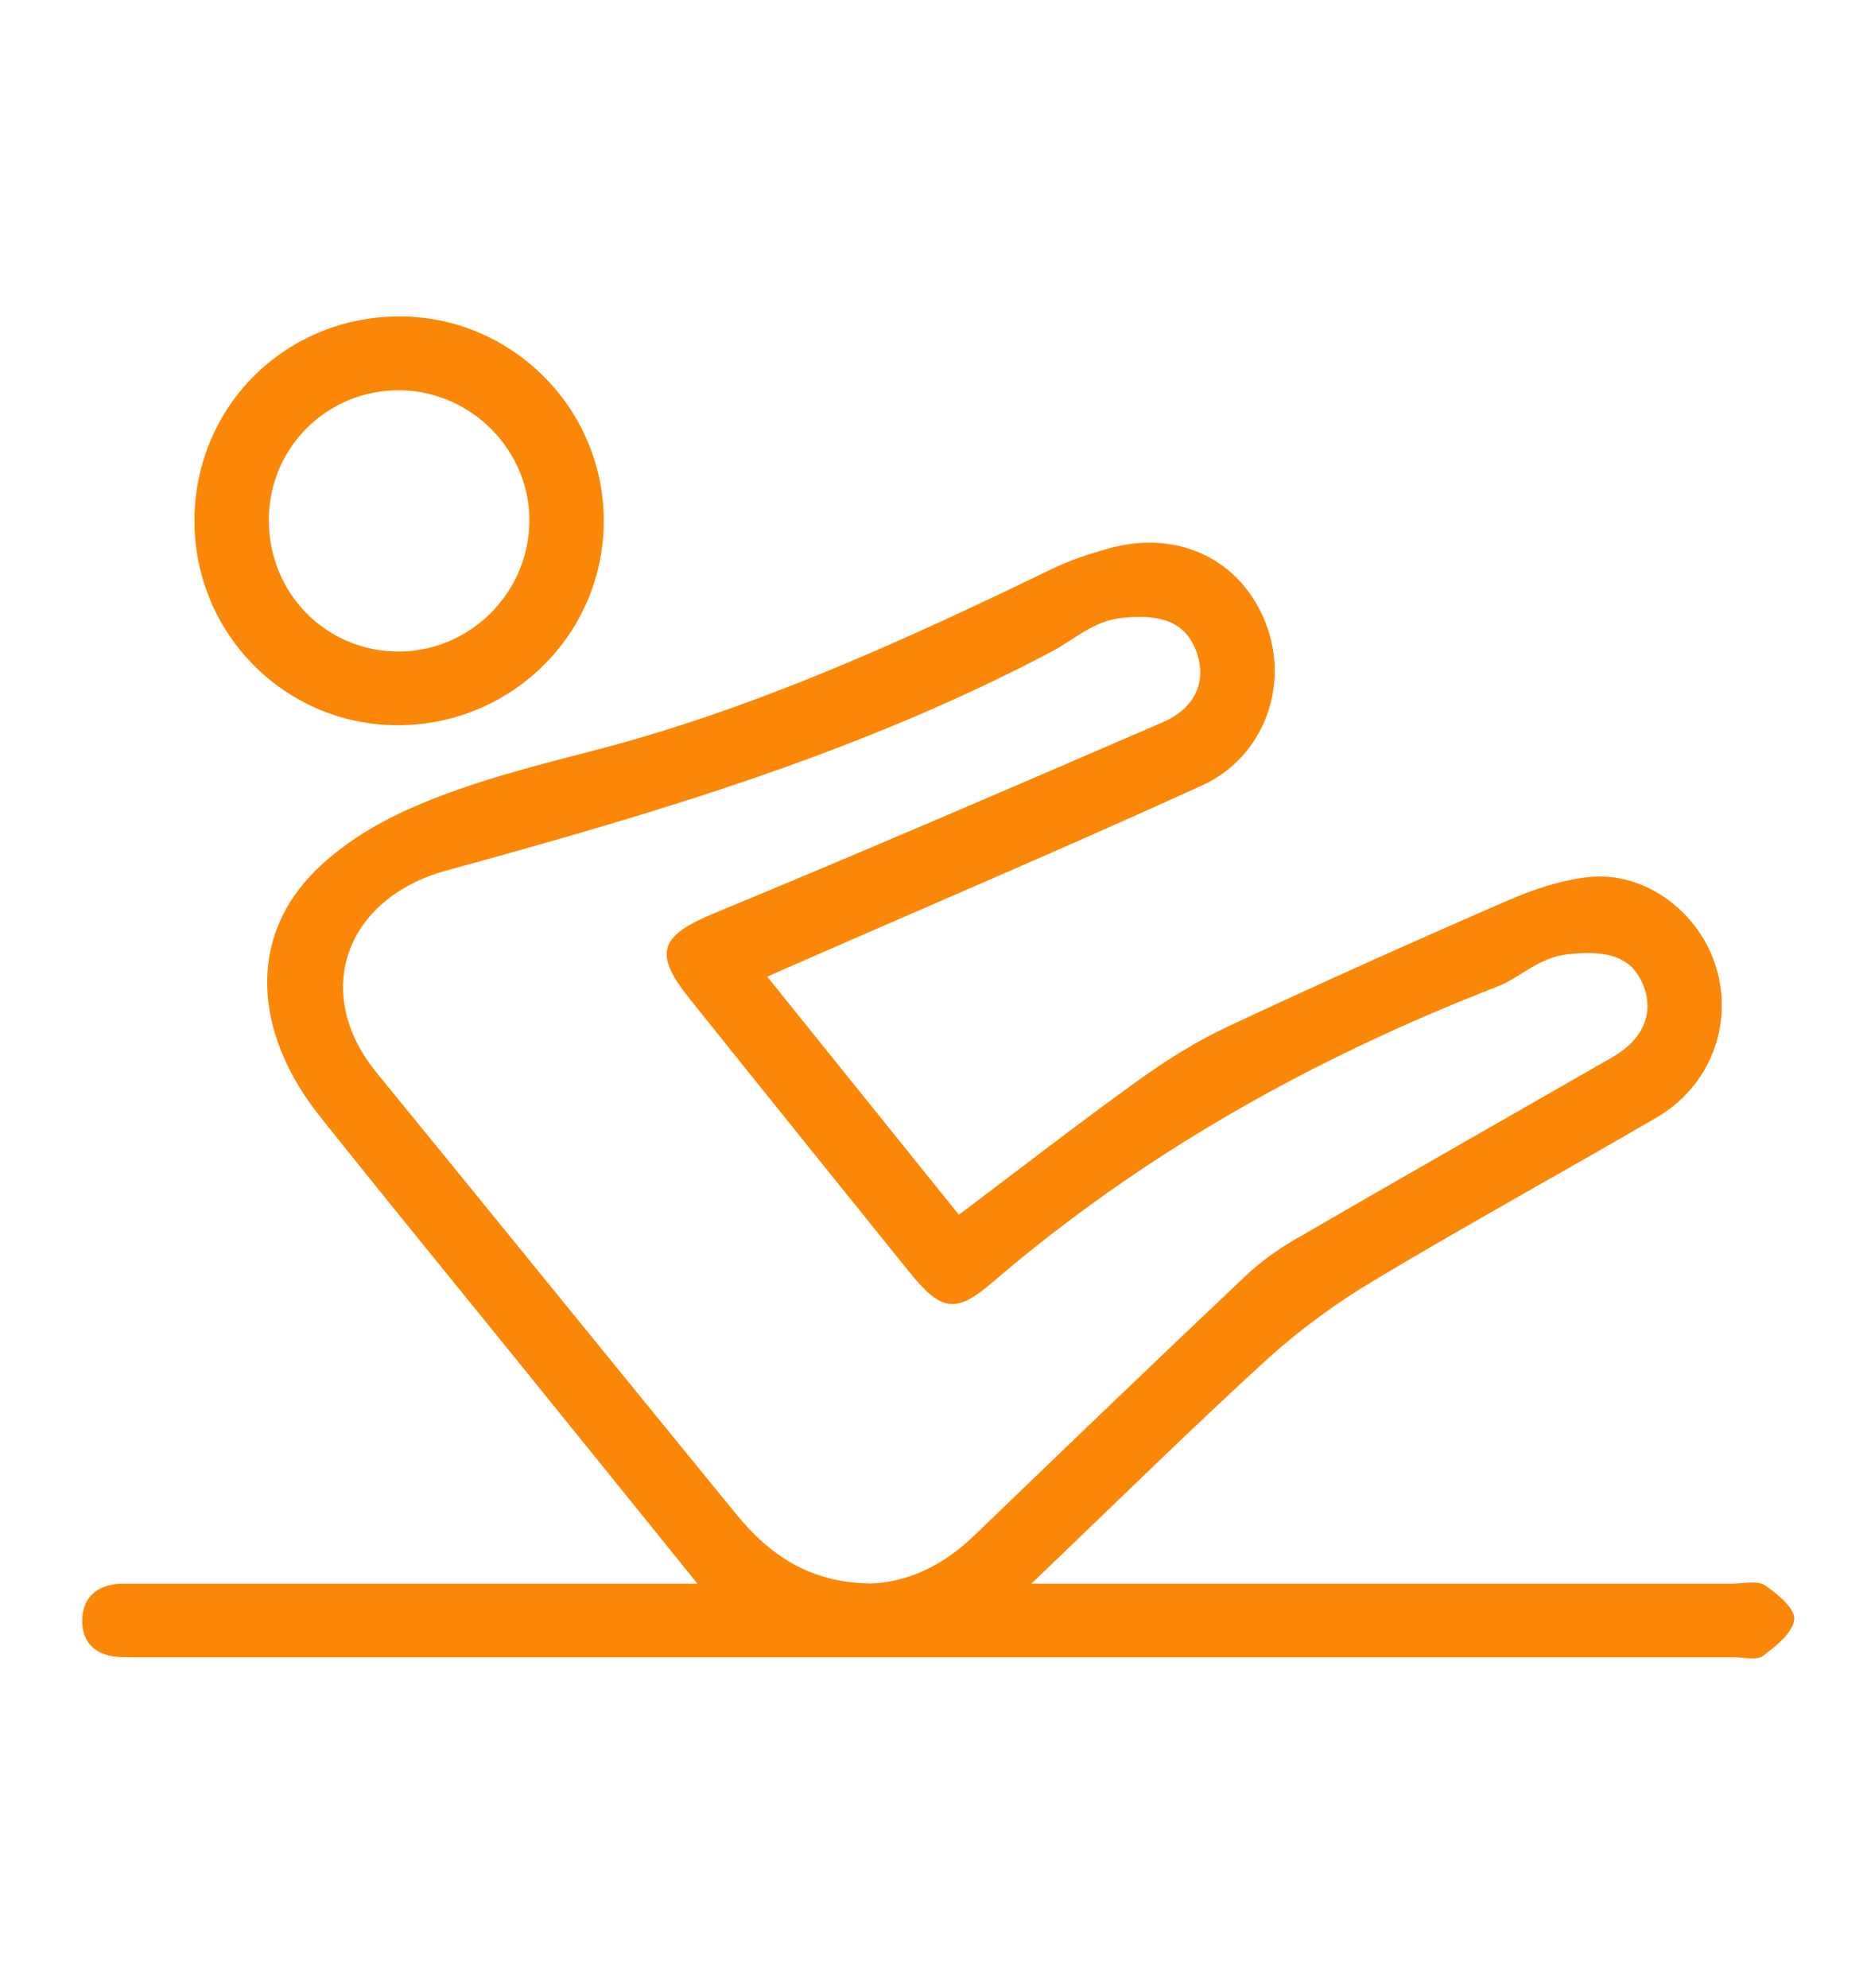 <svg width="16" height="17" viewBox="0 0 16 17" fill="none" xmlns="http://www.w3.org/2000/svg">
<path d="M5.964 13.541C5.443 12.896 4.97 12.309 4.496 11.724C3.909 10.998 3.317 10.276 2.736 9.546C2.203 8.877 2.122 8.116 2.601 7.549C2.842 7.264 3.201 7.044 3.55 6.894C4.032 6.686 4.55 6.554 5.061 6.422C6.444 6.066 7.732 5.477 9.01 4.858C9.158 4.787 9.317 4.736 9.475 4.691C10.068 4.524 10.605 4.778 10.821 5.321C11.032 5.852 10.815 6.472 10.277 6.717C9.119 7.245 7.947 7.743 6.781 8.254C6.718 8.281 6.655 8.309 6.561 8.351C7.114 9.037 7.65 9.704 8.2 10.387C8.724 9.992 9.223 9.605 9.735 9.237C9.977 9.063 10.234 8.902 10.504 8.776C11.291 8.407 12.086 8.051 12.884 7.704C13.109 7.606 13.352 7.523 13.594 7.499C14.071 7.451 14.533 7.801 14.675 8.269C14.825 8.762 14.624 9.29 14.165 9.556C13.359 10.026 12.541 10.474 11.741 10.954C11.415 11.149 11.103 11.379 10.823 11.634C10.166 12.235 9.531 12.861 8.82 13.541C9.001 13.541 9.107 13.541 9.213 13.541C11.081 13.541 12.948 13.541 14.816 13.541C14.909 13.541 15.025 13.511 15.091 13.554C15.199 13.627 15.354 13.757 15.344 13.846C15.332 13.961 15.187 14.076 15.076 14.159C15.022 14.2 14.915 14.171 14.832 14.171C10.298 14.171 5.764 14.171 1.23 14.171C1.167 14.171 1.106 14.171 1.043 14.169C0.832 14.166 0.698 14.056 0.703 13.849C0.708 13.643 0.849 13.541 1.058 13.541C1.161 13.541 1.265 13.541 1.369 13.541C2.873 13.541 4.376 13.541 5.964 13.541H5.964ZM7.432 13.54C7.753 13.534 8.062 13.389 8.328 13.133C9.097 12.392 9.867 11.652 10.643 10.918C10.769 10.798 10.914 10.692 11.064 10.604C11.969 10.079 12.879 9.562 13.786 9.041C14.066 8.881 14.156 8.64 14.038 8.391C13.929 8.161 13.705 8.126 13.403 8.16C13.155 8.188 13.006 8.357 12.802 8.437C11.227 9.049 9.771 9.862 8.484 10.967C8.166 11.241 8.043 11.207 7.77 10.869C7.146 10.094 6.521 9.319 5.899 8.542C5.58 8.144 5.642 8.001 6.117 7.805C7.398 7.275 8.671 6.726 9.943 6.176C10.228 6.052 10.321 5.82 10.231 5.571C10.135 5.309 9.914 5.25 9.597 5.283C9.348 5.309 9.195 5.464 9.003 5.566C7.363 6.436 5.596 6.956 3.819 7.443C2.95 7.681 2.663 8.488 3.218 9.169C4.247 10.429 5.271 11.693 6.3 12.952C6.579 13.293 6.921 13.531 7.433 13.539L7.432 13.54Z" fill="#FB8708"/>
<path d="M1.663 4.446C1.667 3.468 2.451 2.697 3.433 2.706C4.389 2.714 5.168 3.504 5.163 4.461C5.159 5.43 4.363 6.209 3.386 6.201C2.428 6.193 1.659 5.41 1.663 4.446ZM2.299 4.431C2.29 5.062 2.779 5.567 3.402 5.571C4.008 5.574 4.511 5.084 4.527 4.476C4.543 3.862 4.035 3.341 3.416 3.337C2.804 3.333 2.307 3.819 2.299 4.431V4.431Z" fill="#FB8708"/>
</svg>
